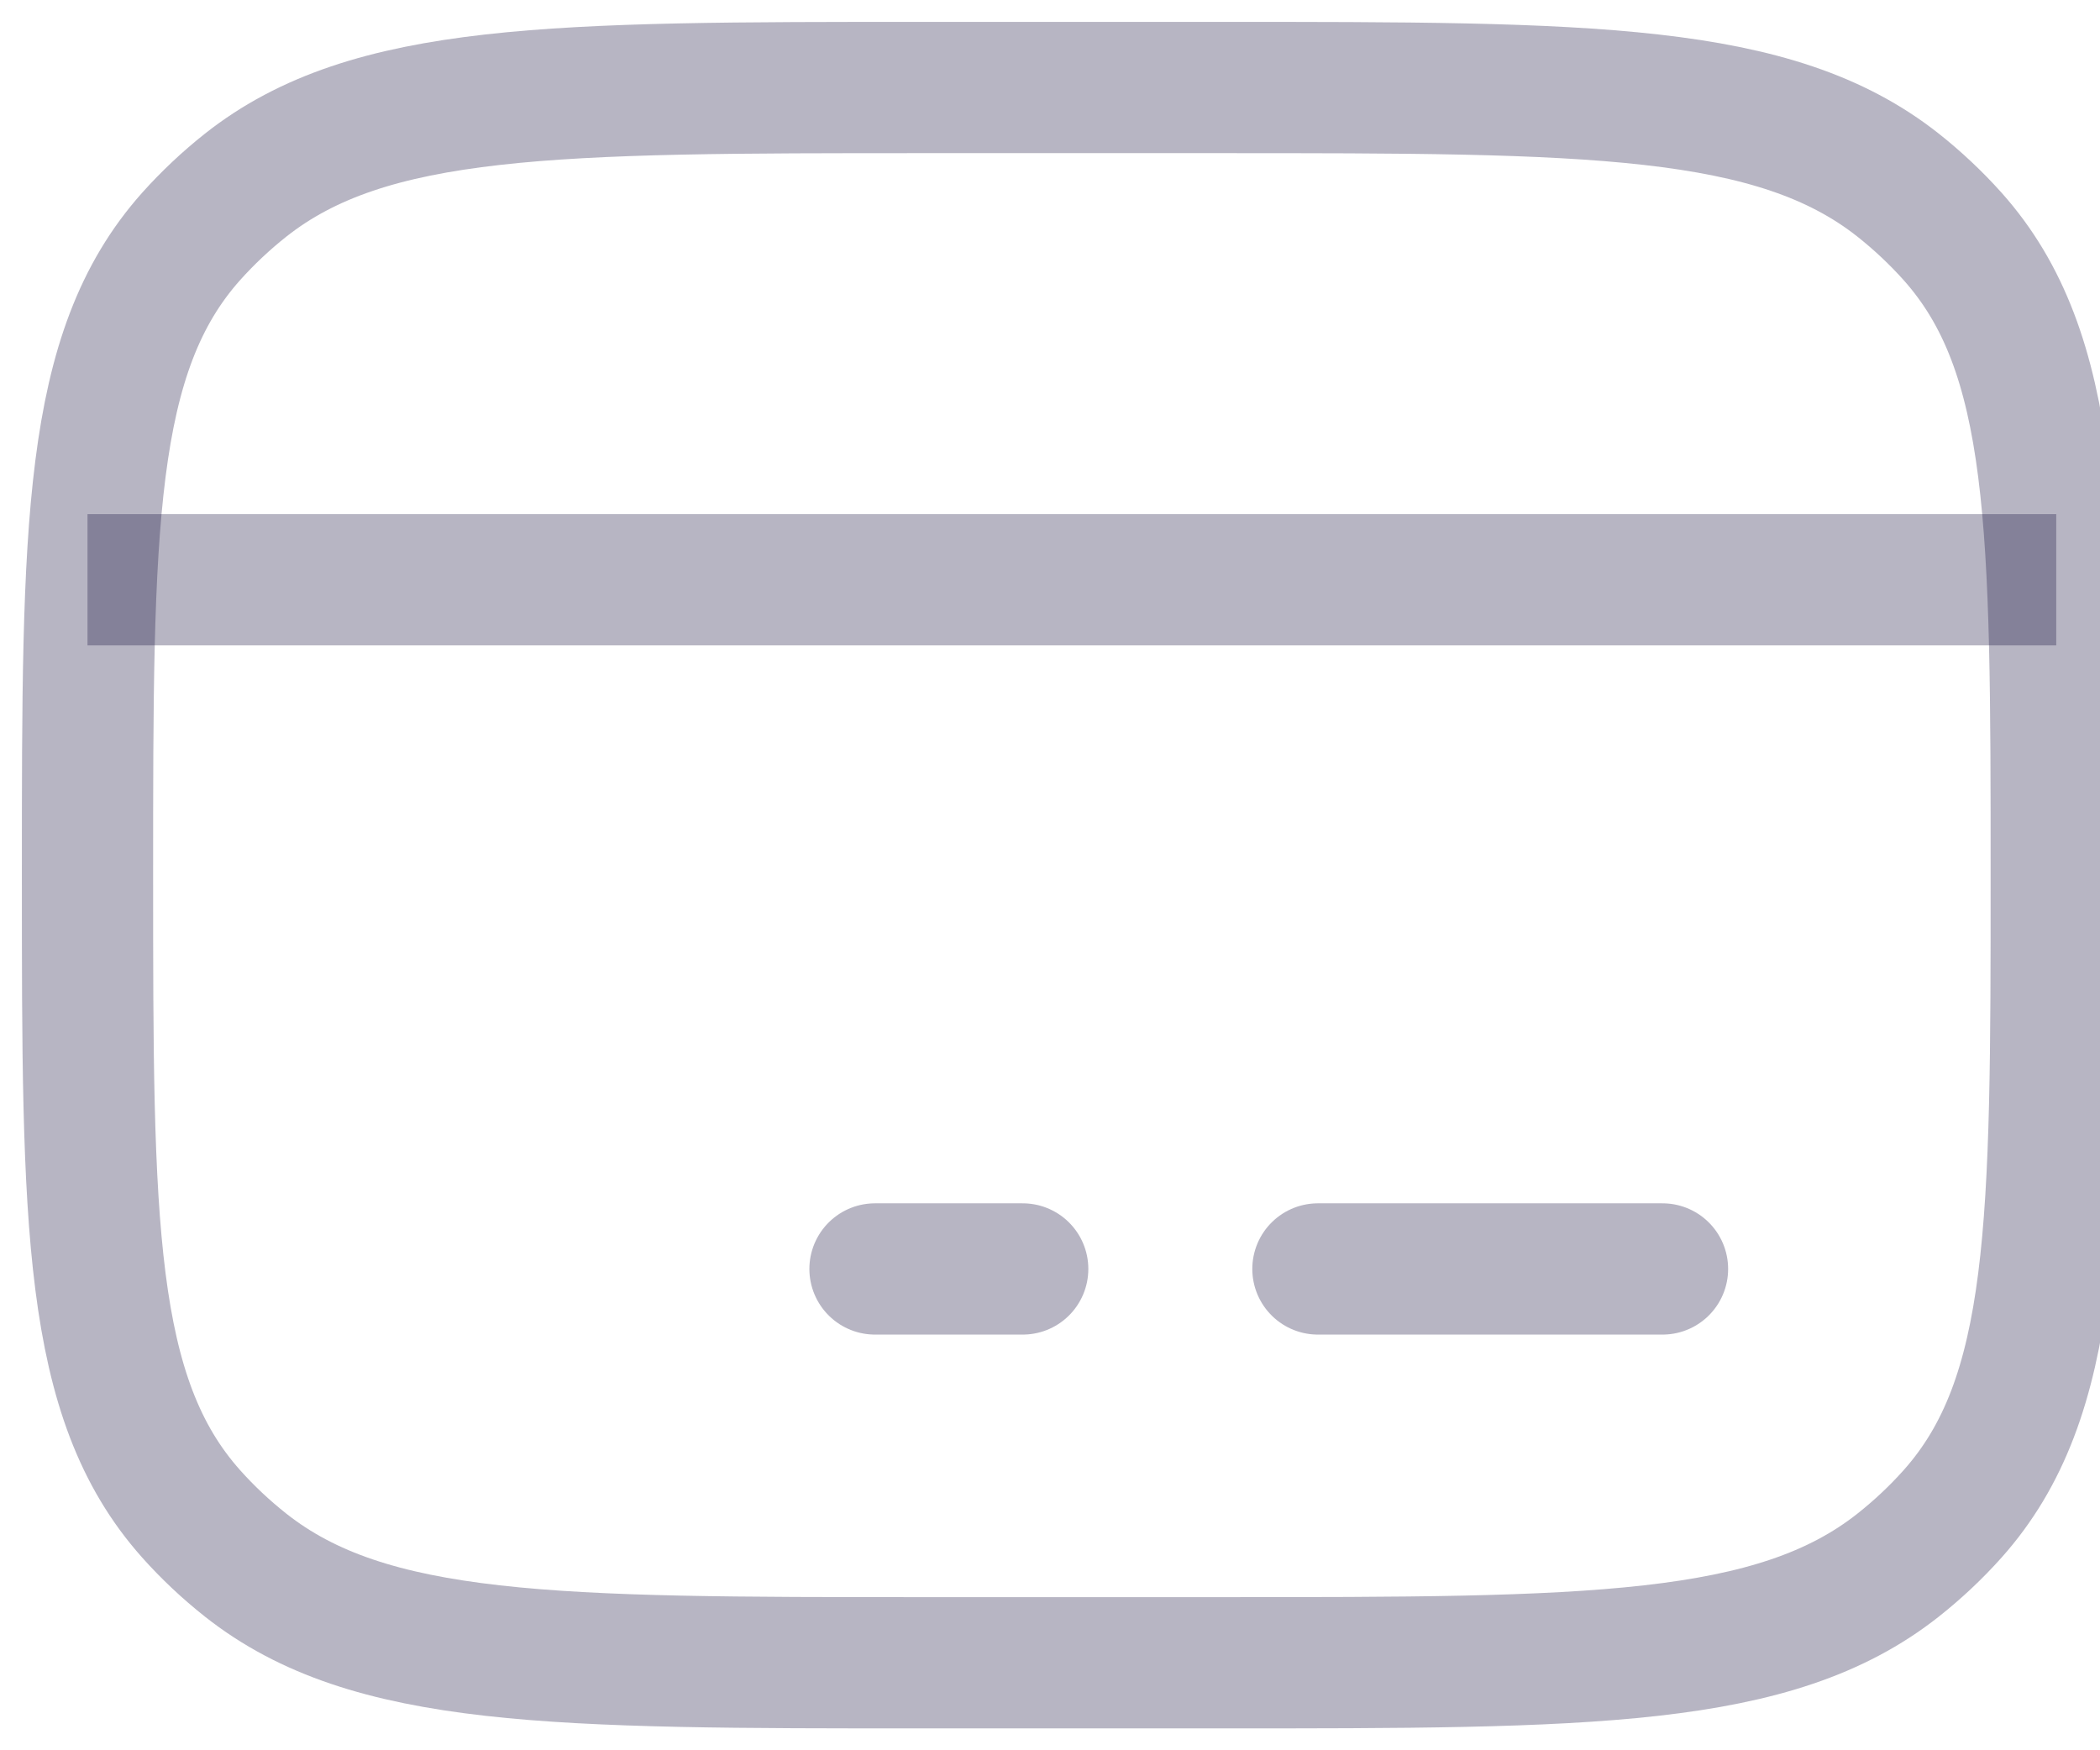 <svg width="24" height="20" viewBox="0 0 24 20" fill="none" xmlns="http://www.w3.org/2000/svg">
<path d="M1 10C1 6.02 1 4.03 2.184 2.702C2.374 2.49 2.583 2.293 2.808 2.115C4.22 1 6.334 1 10.562 1H13.938C18.166 1 20.28 1 21.692 2.115C21.917 2.293 22.126 2.49 22.316 2.702C23.5 4.03 23.5 6.02 23.5 10C23.5 13.98 23.5 15.97 22.316 17.298C22.126 17.511 21.917 17.707 21.692 17.885C20.28 19 18.166 19 13.938 19H10.562C6.334 19 4.22 19 2.808 17.885C2.583 17.707 2.374 17.511 2.184 17.298C1 15.97 1 13.98 1 10Z" stroke="#100937" stroke-opacity="0.3" stroke-width="1.5" stroke-linecap="round" stroke-linejoin="round"/>
<path d="M10 14.5H11.688" stroke="#100937" stroke-opacity="0.3" stroke-width="1.5" stroke-miterlimit="10" stroke-linecap="round" stroke-linejoin="round"/>
<path d="M15.062 14.5L19 14.5" stroke="#100937" stroke-opacity="0.3" stroke-width="1.5" stroke-miterlimit="10" stroke-linecap="round" stroke-linejoin="round"/>
<path d="M1 6.625H23.5" stroke="#100937" stroke-opacity="0.3" stroke-width="1.5" stroke-linejoin="round"/>
</svg>
